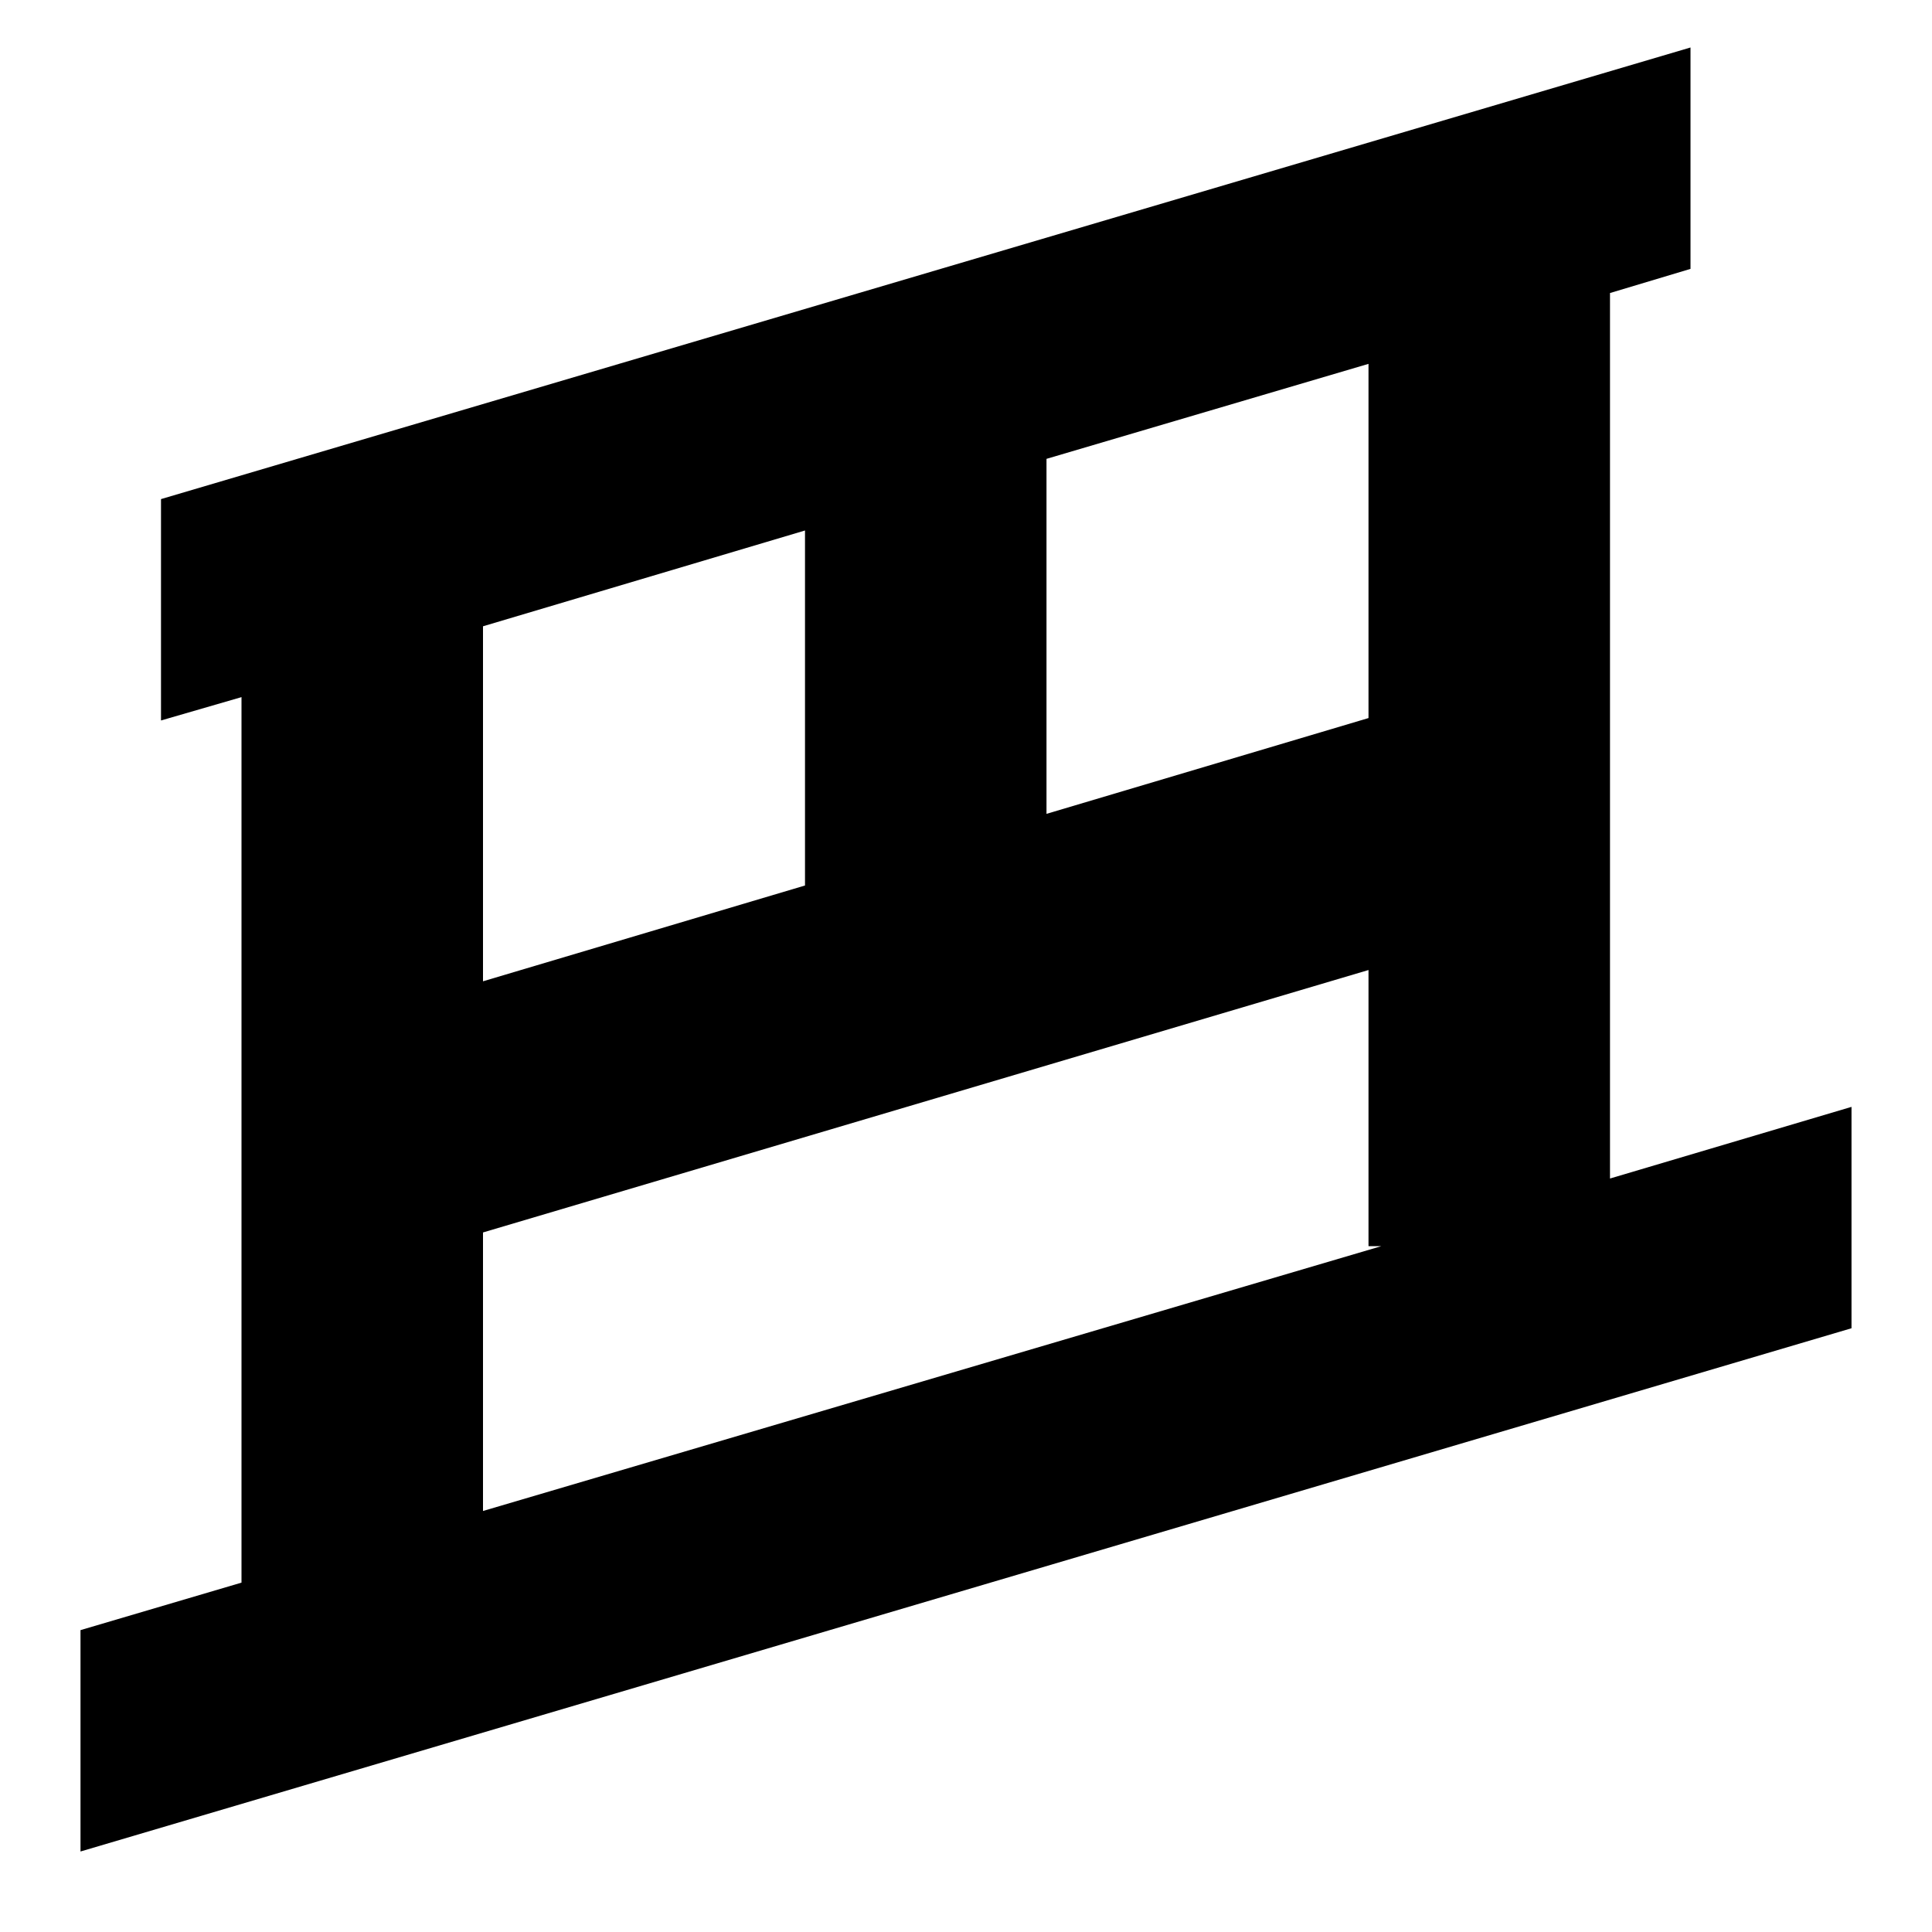 <svg width="24" height="24" viewBox="0 0 24 24" fill="none" xmlns="http://www.w3.org/2000/svg">
  <title>Funicular (outlined)</title>
  <g transform="matrix(
          1 0
          0 1
          1 0.59
        )"><path fill-rule="nonzero" clip-rule="nonzero" d="M19 14.05L19 3.05L20 2.75L20 0L1 5.61L1 8.36L2 8.07L2 19.07L0 19.66L0 22.41L22 15.91L22 13.16L19 14.05ZM16 8.33L12 9.52L12 5.11L16 3.93L16 8.33ZM9 6L9 10.41L5 11.6L5 7.19L9 6ZM5 14.72L16 11.46L16 14.89L16.16 14.89L5 18.18L5 14.72Z" fill="currentColor" opacity="1"/></g>
</svg>